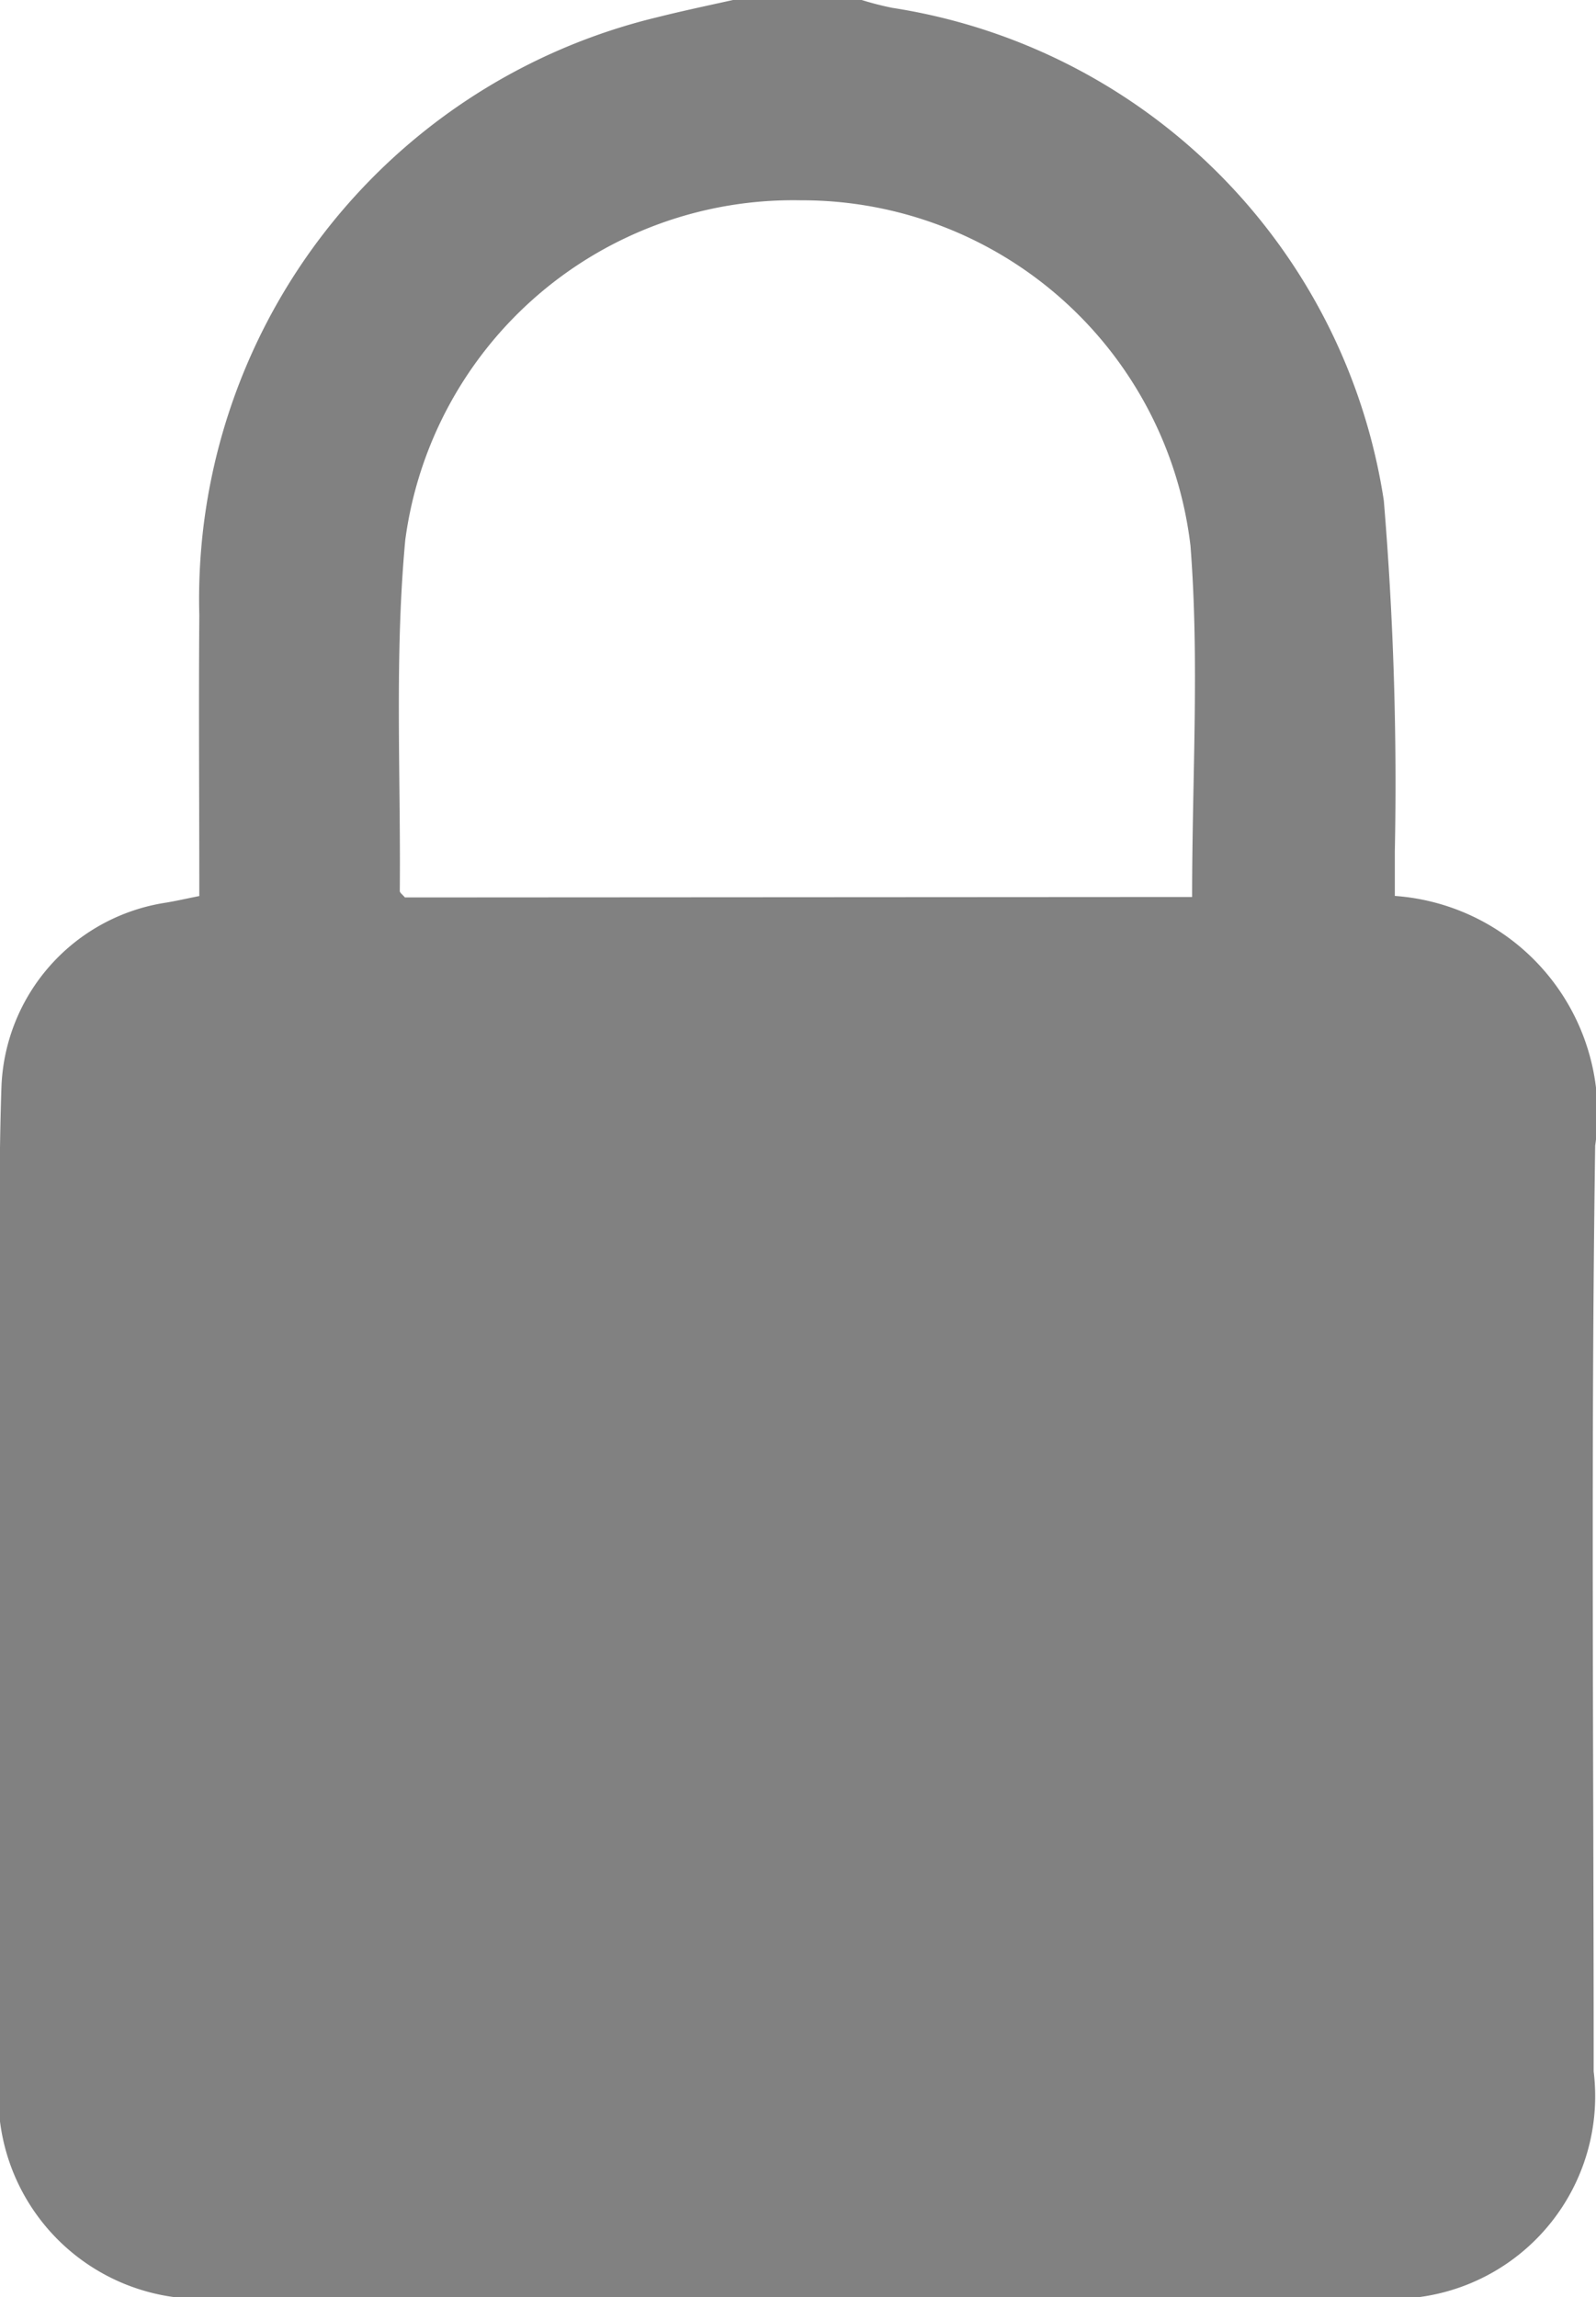 <svg xmlns="http://www.w3.org/2000/svg" xmlns:xlink="http://www.w3.org/1999/xlink" width="13.637" height="19.621" viewBox="0 0 13.637 19.621">
  <defs>
    <clipPath id="clip-path">
      <rect id="Rectangle_358" data-name="Rectangle 358" width="13.637" height="19.621" fill="#818181"/>
    </clipPath>
  </defs>
  <g id="Group_731" data-name="Group 731" transform="translate(-282.039 -236.692)">
    <g id="Group_729" data-name="Group 729" transform="translate(282.039 236.692)">
      <g id="Group_716" data-name="Group 716" clip-path="url(#clip-path)">
        <path id="Path_548" data-name="Path 548" d="M6.263,0h1.1a2.6,2.6,0,0,0,.261.067,5.025,5.025,0,0,1,4.2,4.209,29.2,29.2,0,0,1,.094,3c0,.128,0,.256,0,.377a1.864,1.864,0,0,1,1.712,2.133c-.038,2.635-.012,5.272-.013,7.908a1.731,1.731,0,0,1-1.928,1.93H1.931A1.731,1.731,0,0,1,0,17.691q0-3.034,0-6.069c0-.776-.014-1.554.012-2.329A1.655,1.655,0,0,1,1.421,7.71c.089-.015.176-.035.282-.056,0-.812-.006-1.608,0-2.4A5.111,5.111,0,0,1,5.613.148c.215-.054.433-.1.65-.148M1.72,17.887H11.9V9.4H1.72ZM10.186,7.662c0-1.024.063-2.017-.014-3a3.342,3.342,0,0,0-3.33-2.951,3.344,3.344,0,0,0-3.379,2.9c-.093.993-.038,2-.047,3,0,.015.024.031.044.055Z" transform="translate(0)" fill="#818181"/>
      </g>
    </g>
    <path id="Path_555" data-name="Path 555" d="M-15765.912-4121.615h8.758l-.323,9.737-10.8.25-1.023-.63v-8.838a8.165,8.165,0,0,0,1.023-.519A21.081,21.081,0,0,1-15765.912-4121.615Z" transform="translate(16052 4367)" fill="#818181"/>
  </g>
</svg>
